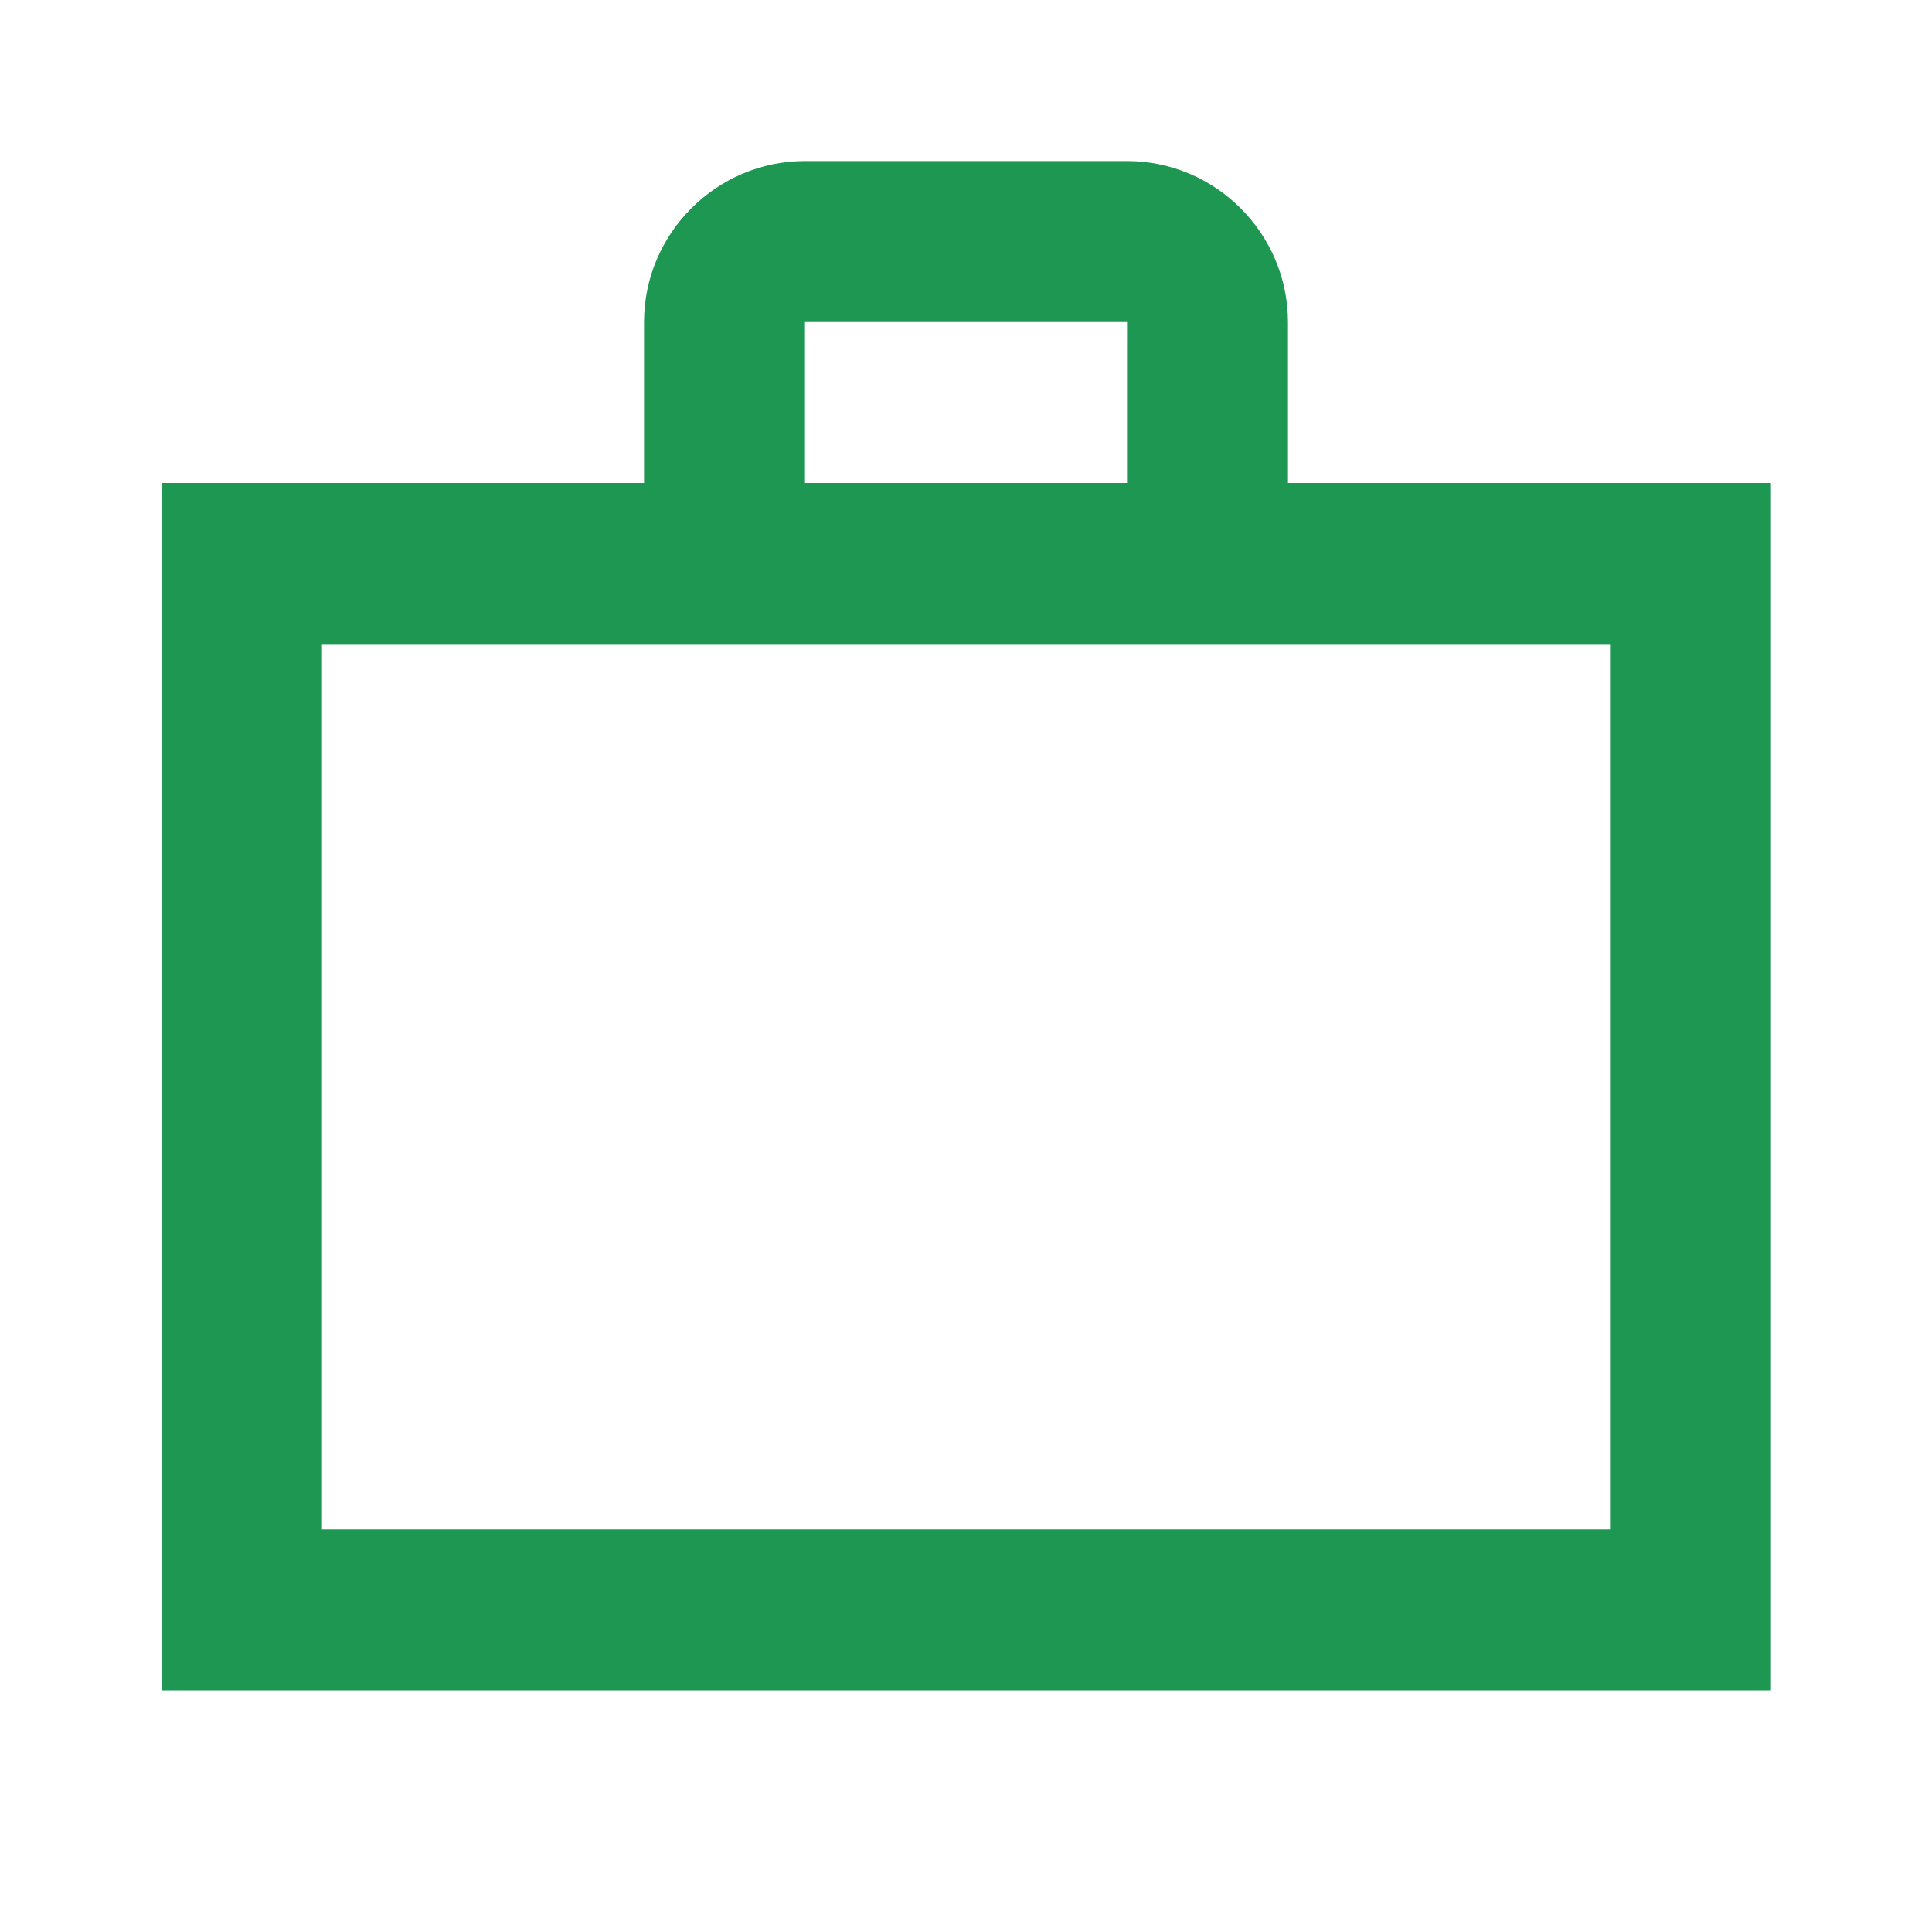 <svg width="20" height="20" viewBox="0 0 20 20" fill="none" xmlns="http://www.w3.org/2000/svg">
<g clip-path="url(#clip0_1712_20847)">
<path d="M11.667 5V3.334H8.333V5H11.667ZM3.333 6.667V15.834H16.667V6.667H3.333ZM18.333 5V17.5H1.675V5H6.667V3.334C6.667 2.417 7.417 1.667 8.333 1.667H11.667C12.583 1.667 13.333 2.417 13.333 3.334V5H18.333Z" fill="#1D9752"/>
</g>
<defs>
<clipPath id="clip0_1712_20847">
<rect width="20" height="20" fill="white"/>
</clipPath>
</defs>
</svg>
